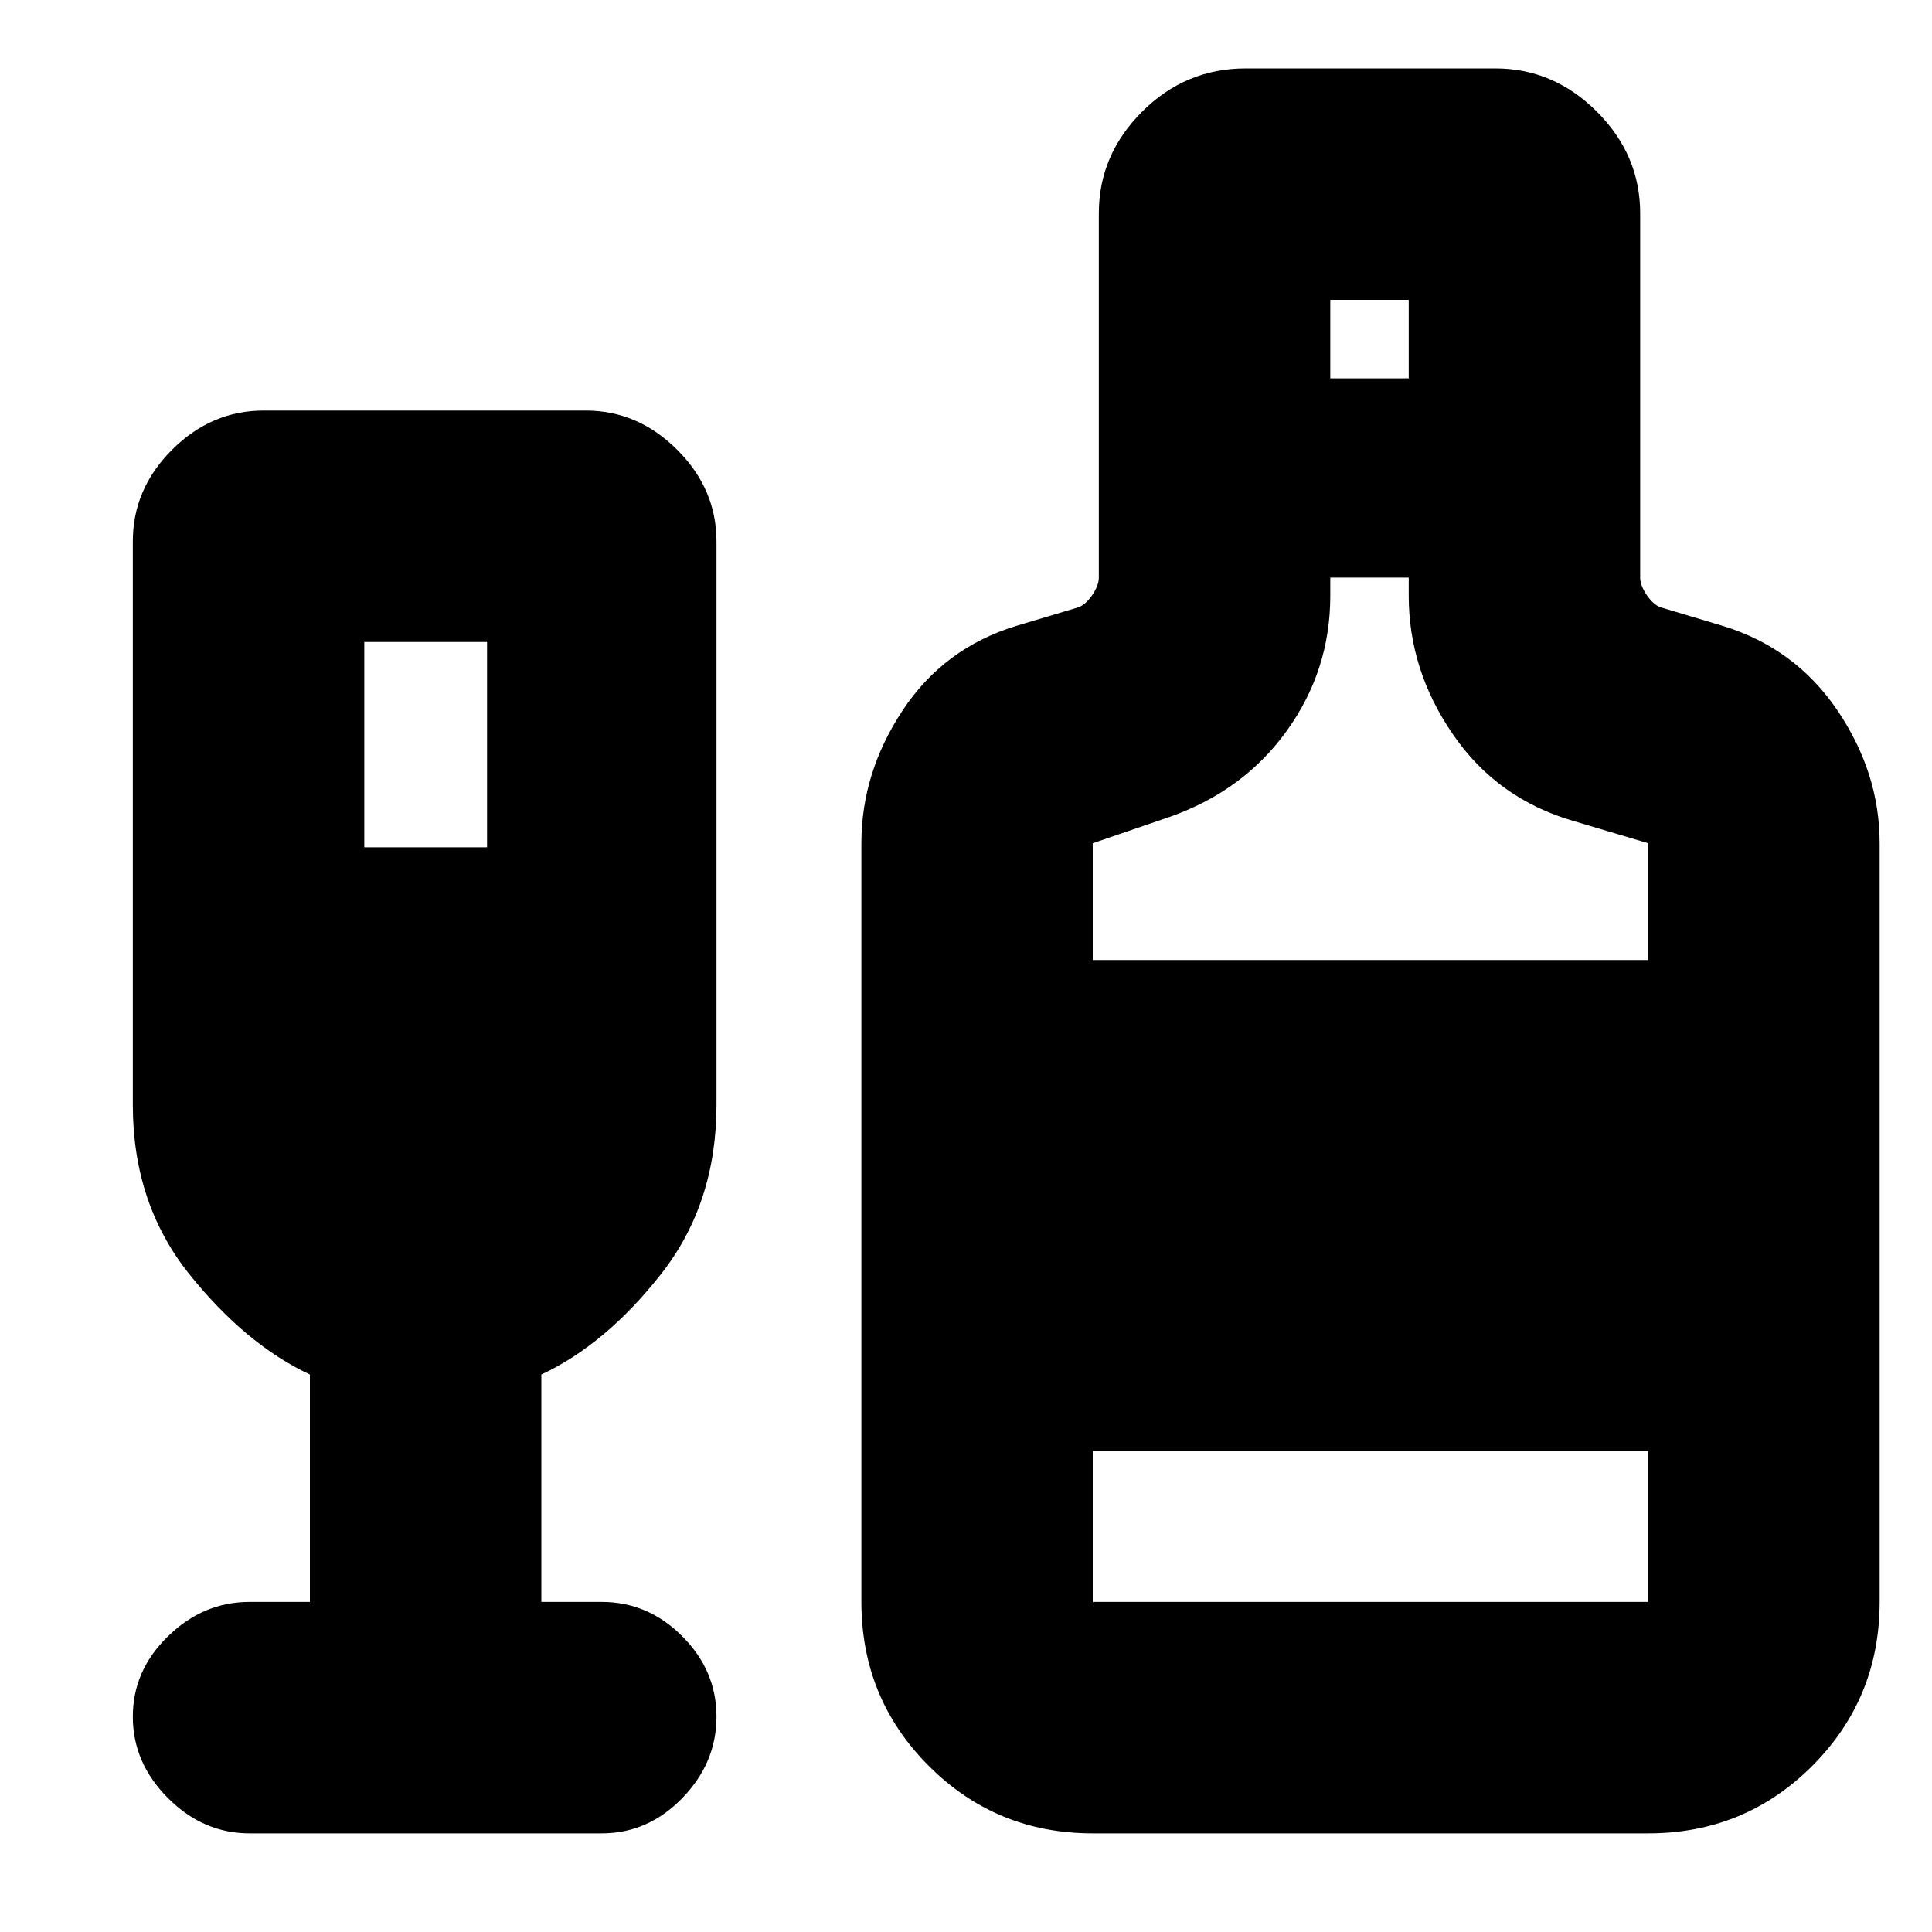 <svg xmlns="http://www.w3.org/2000/svg" height="20" width="20"><path d="M2.583 18.979Q2.104 18.979 1.74 18.615Q1.375 18.25 1.375 17.771Q1.375 17.292 1.74 16.938Q2.104 16.583 2.583 16.583H3.208V14.229Q2.542 13.917 1.958 13.188Q1.375 12.458 1.375 11.438V5.604Q1.375 5.062 1.781 4.656Q2.188 4.25 2.729 4.25H6.062Q6.604 4.25 7.01 4.656Q7.417 5.062 7.417 5.604V11.438Q7.417 12.458 6.844 13.188Q6.271 13.917 5.604 14.229V16.583H6.229Q6.708 16.583 7.062 16.938Q7.417 17.292 7.417 17.771Q7.417 18.25 7.062 18.615Q6.708 18.979 6.229 18.979ZM3.771 8.771H5.042V6.646H3.771ZM11.312 18.979Q10.312 18.979 9.615 18.281Q8.917 17.583 8.917 16.583V8.729Q8.917 8 9.344 7.354Q9.771 6.708 10.521 6.479L11.146 6.292Q11.229 6.271 11.302 6.167Q11.375 6.062 11.375 5.979V2.208Q11.375 1.604 11.823 1.156Q12.271 0.708 12.896 0.708H15.479Q16.083 0.708 16.531 1.156Q16.979 1.604 16.979 2.208V5.979Q16.979 6.062 17.052 6.167Q17.125 6.271 17.208 6.292L17.833 6.479Q18.583 6.708 19.021 7.354Q19.458 8 19.458 8.729V16.583Q19.458 17.583 18.76 18.281Q18.062 18.979 17.062 18.979ZM13.771 3.917H14.583V3.104H13.771ZM11.312 9.938H17.062V8.729L16.292 8.5Q15.5 8.271 15.042 7.604Q14.583 6.938 14.583 6.167V5.979H13.771V6.167Q13.771 6.938 13.323 7.562Q12.875 8.188 12.104 8.458L11.312 8.729ZM11.312 16.583H17.062V15.021H11.312Z"/></svg>